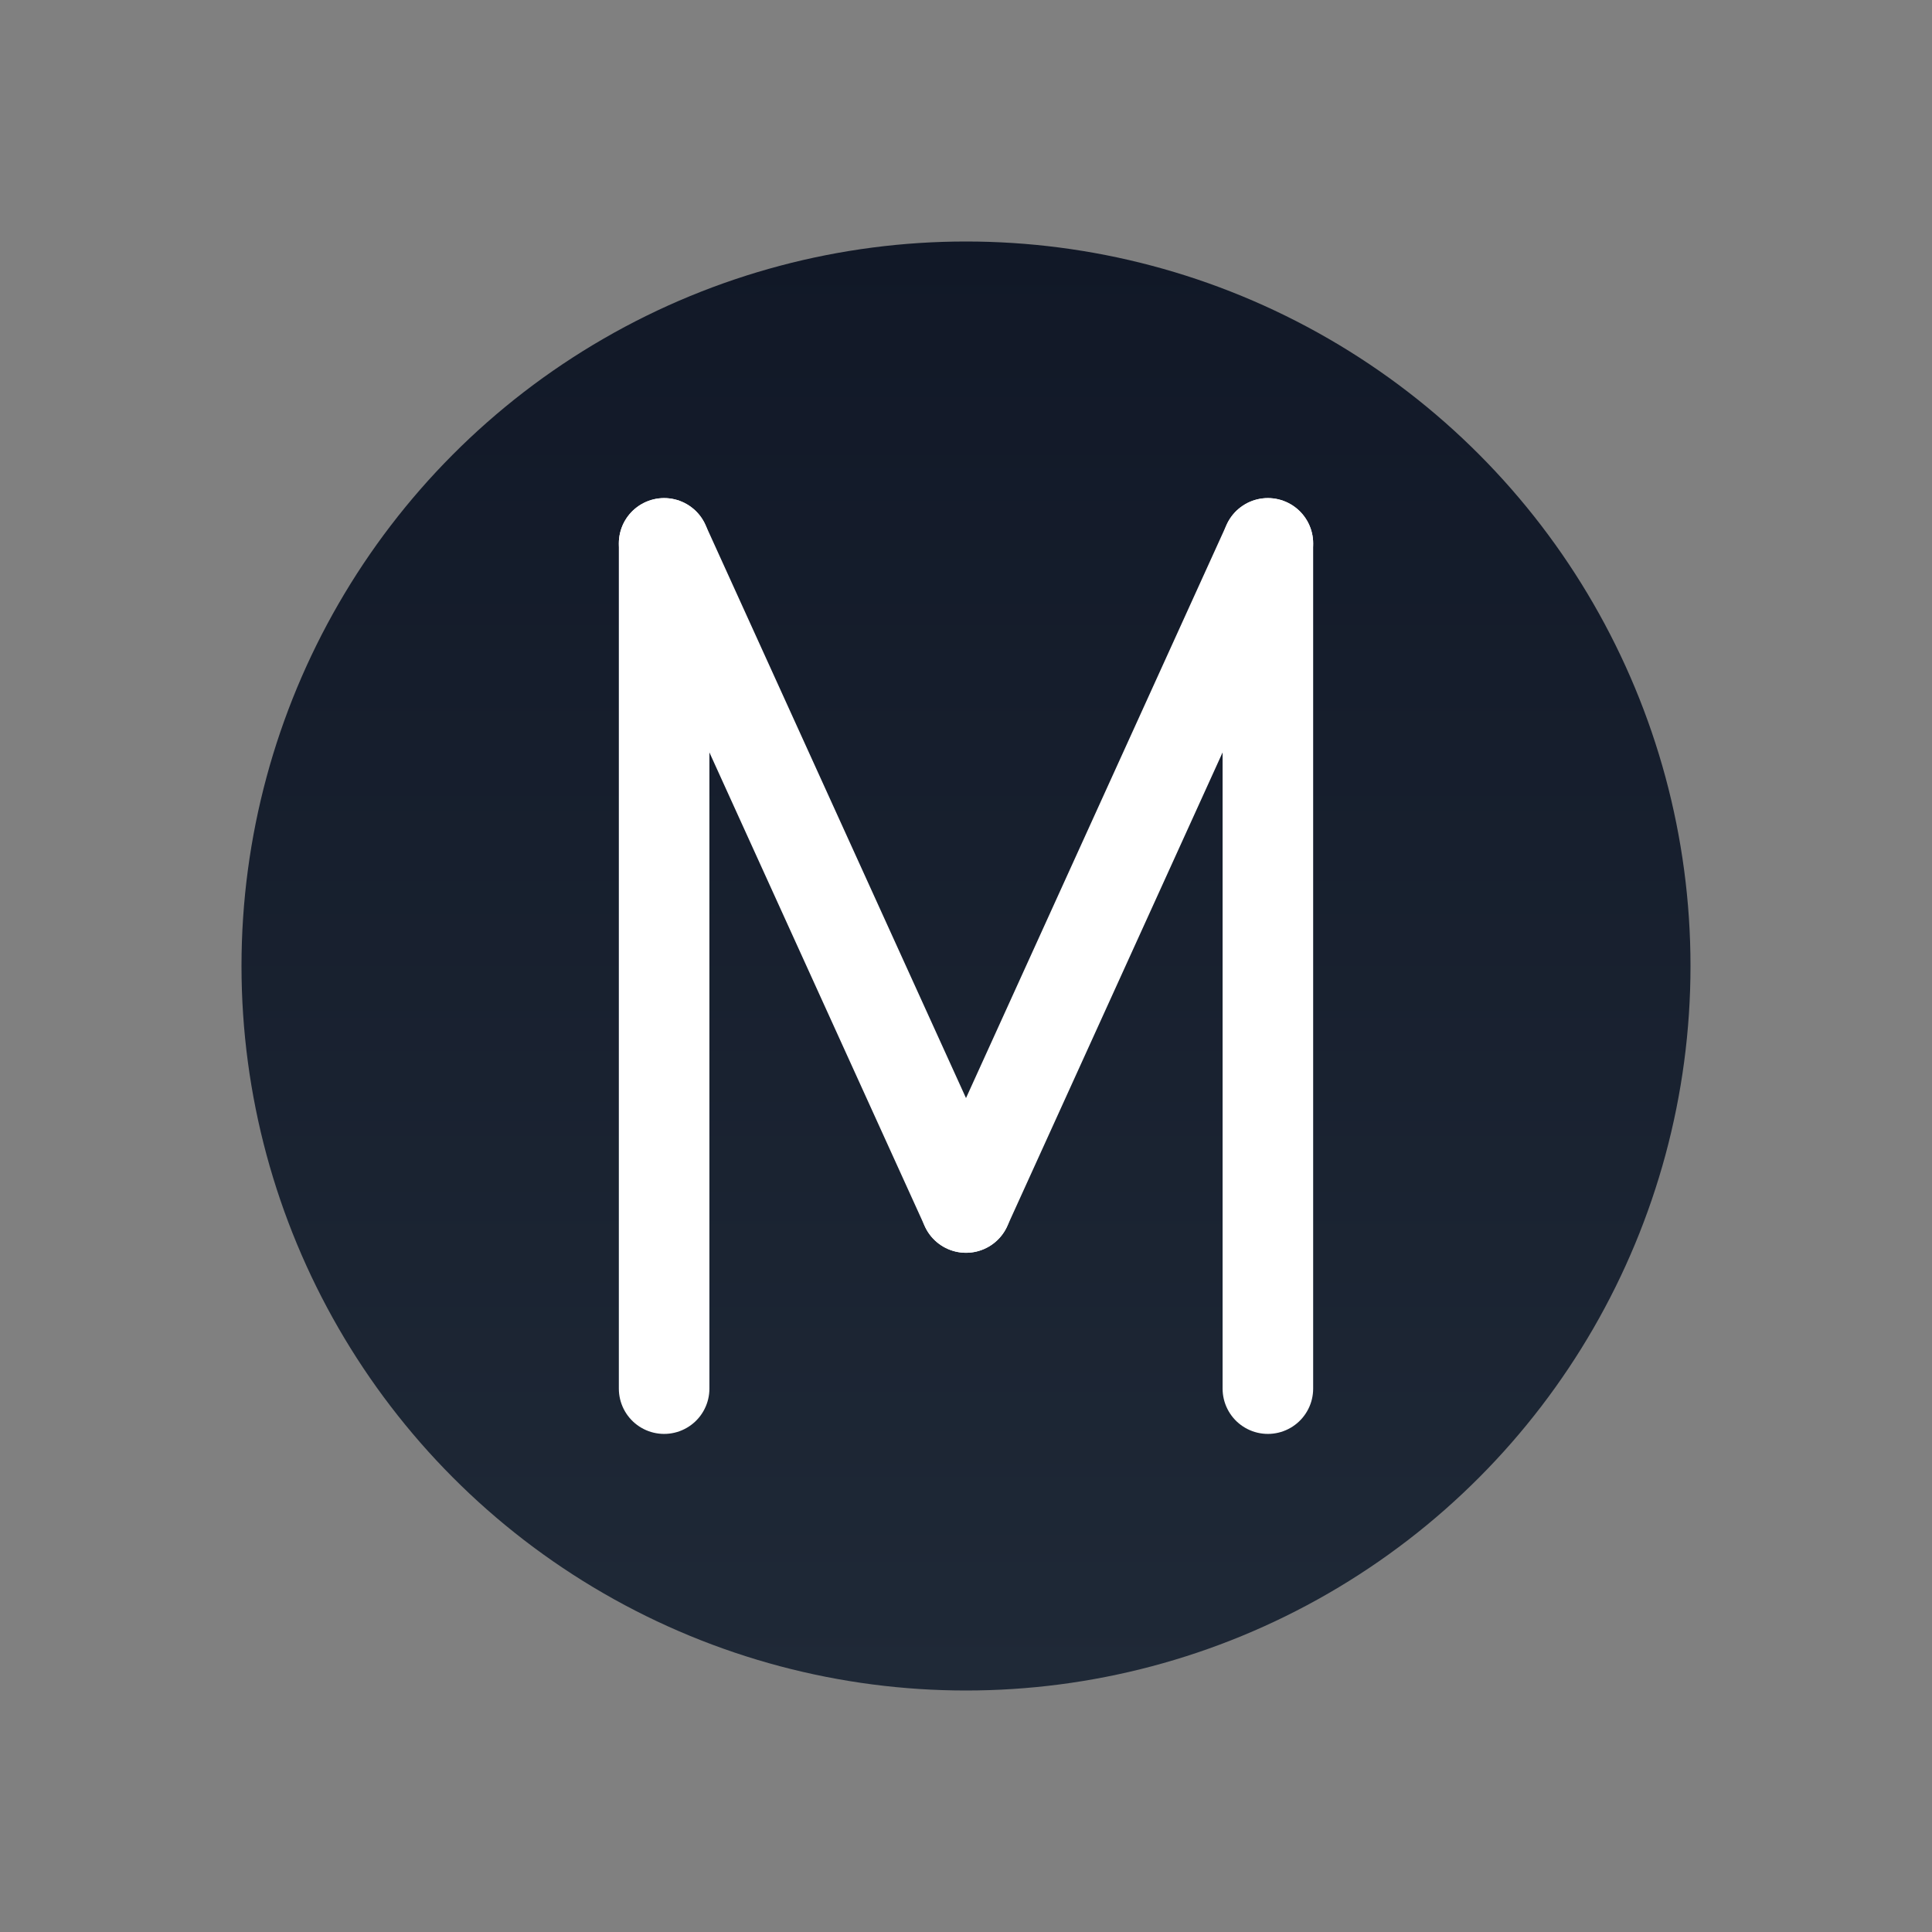 <?xml version="1.0" encoding="UTF-8" standalone="no"?>
<svg width="128" height="128" viewBox="0 0 128 128" fill="none" xmlns="http://www.w3.org/2000/svg">
  <rect x="0" y="0" width="128" height="128" fill="#808080" stroke="none"/>
  <defs>
    <linearGradient id="g" x1="0" y1="0" x2="0" y2="1">
      <stop offset="0%" stop-color="#111827"/>
      <stop offset="100%" stop-color="#1f2937"/>
    </linearGradient>
  </defs>
  <!-- Badge -->
  <circle cx="64" cy="64" r="48" fill="url(#g)"/>
  <!-- Stylized M -->
  <g stroke="#ffffff" stroke-width="6" stroke-linecap="round" stroke-linejoin="round">
    <line x1="44" y1="36" x2="44" y2="92"/>
    <line x1="84" y1="36" x2="84" y2="92"/>
    <line x1="44" y1="36" x2="64" y2="80"/>
    <line x1="84" y1="36" x2="64" y2="80"/>
  </g>
</svg>
